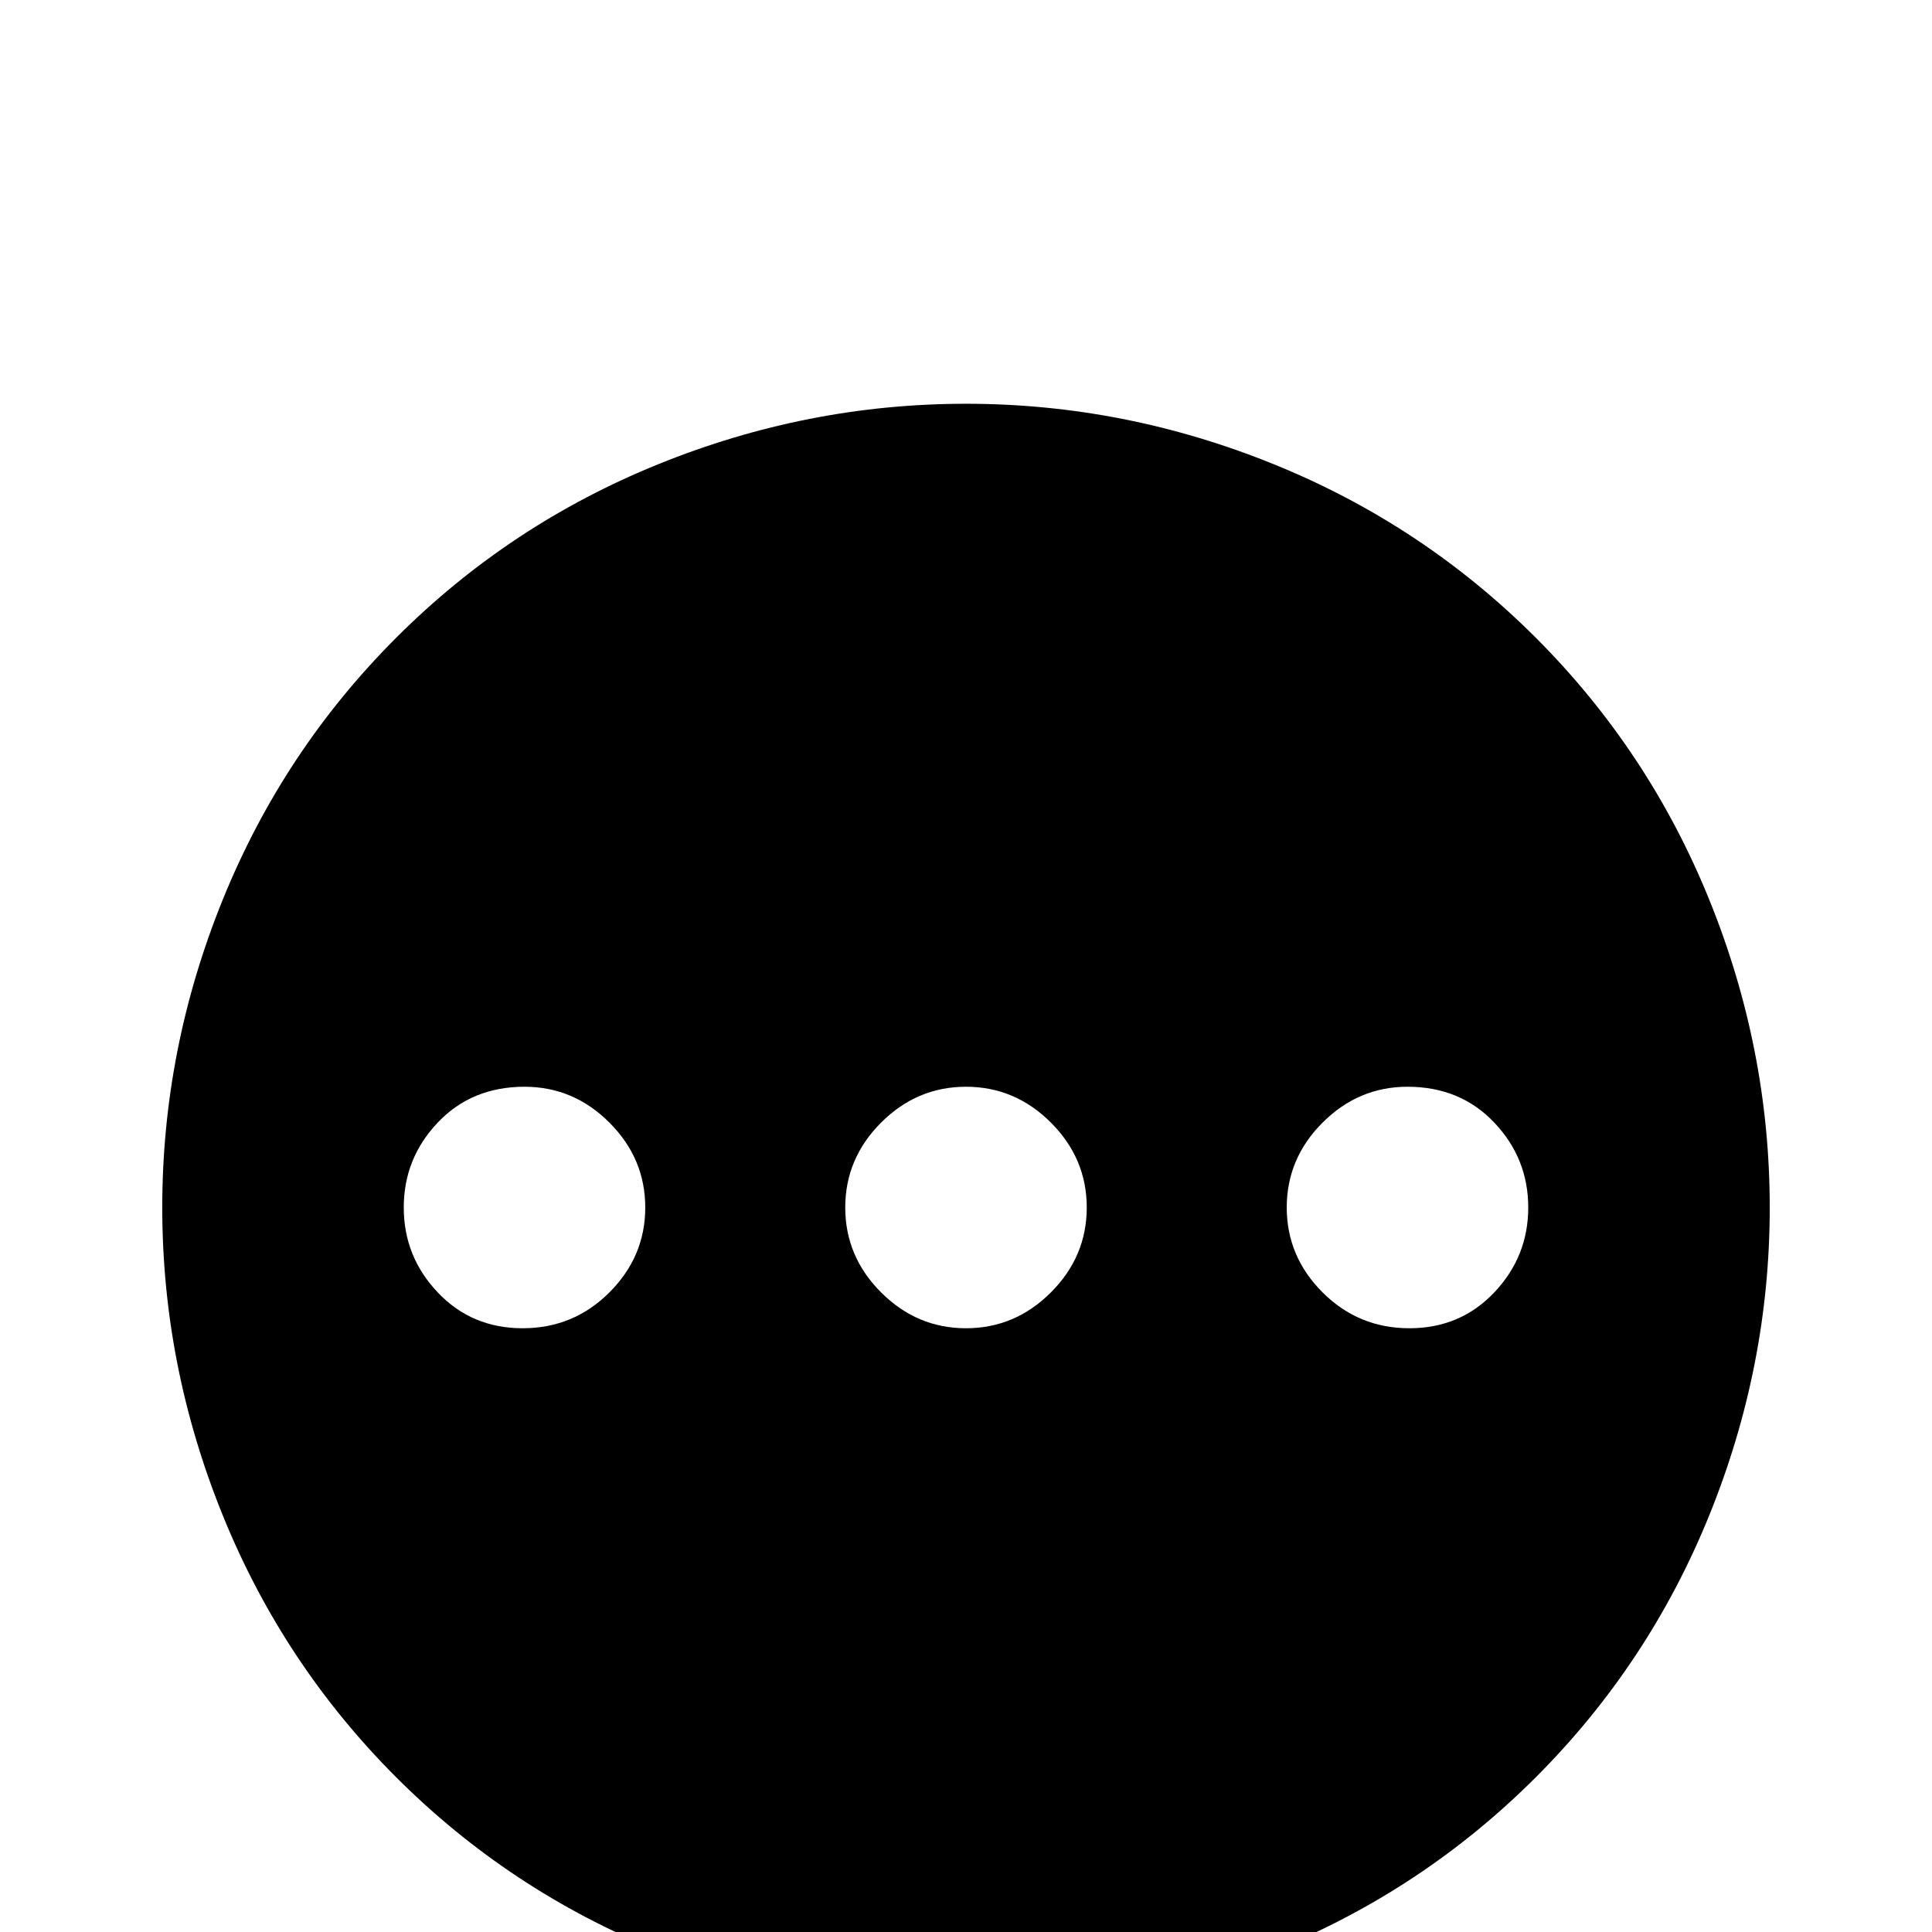 <svg xmlns="http://www.w3.org/2000/svg" viewBox="0 -512 512 512">
	<path fill="#000000" d="M256 -405Q298 -405 337.5 -389Q377 -373 407 -343Q437 -313 453 -273.5Q469 -234 469 -192Q469 -150 453 -110.5Q437 -71 407 -41Q377 -11 337.5 5Q298 21 256 21Q214 21 174.5 5Q135 -11 105 -41Q75 -71 59 -110.5Q43 -150 43 -192Q43 -234 59 -273.5Q75 -313 105 -343Q135 -373 174.5 -389Q214 -405 256 -405ZM256 -224Q243 -224 233.5 -214.5Q224 -205 224 -192Q224 -179 233.5 -169.5Q243 -160 256 -160Q269 -160 278.5 -169.5Q288 -179 288 -192Q288 -205 278.5 -214.5Q269 -224 256 -224ZM139 -224Q125 -224 116 -214.5Q107 -205 107 -192Q107 -179 116 -169.5Q125 -160 138.5 -160Q152 -160 161.5 -169.5Q171 -179 171 -192Q171 -205 161.5 -214.5Q152 -224 139 -224ZM373 -224Q360 -224 350.5 -214.5Q341 -205 341 -192Q341 -179 350.5 -169.5Q360 -160 373.5 -160Q387 -160 396 -169.5Q405 -179 405 -192Q405 -205 396 -214.5Q387 -224 373 -224Z"/>
</svg>